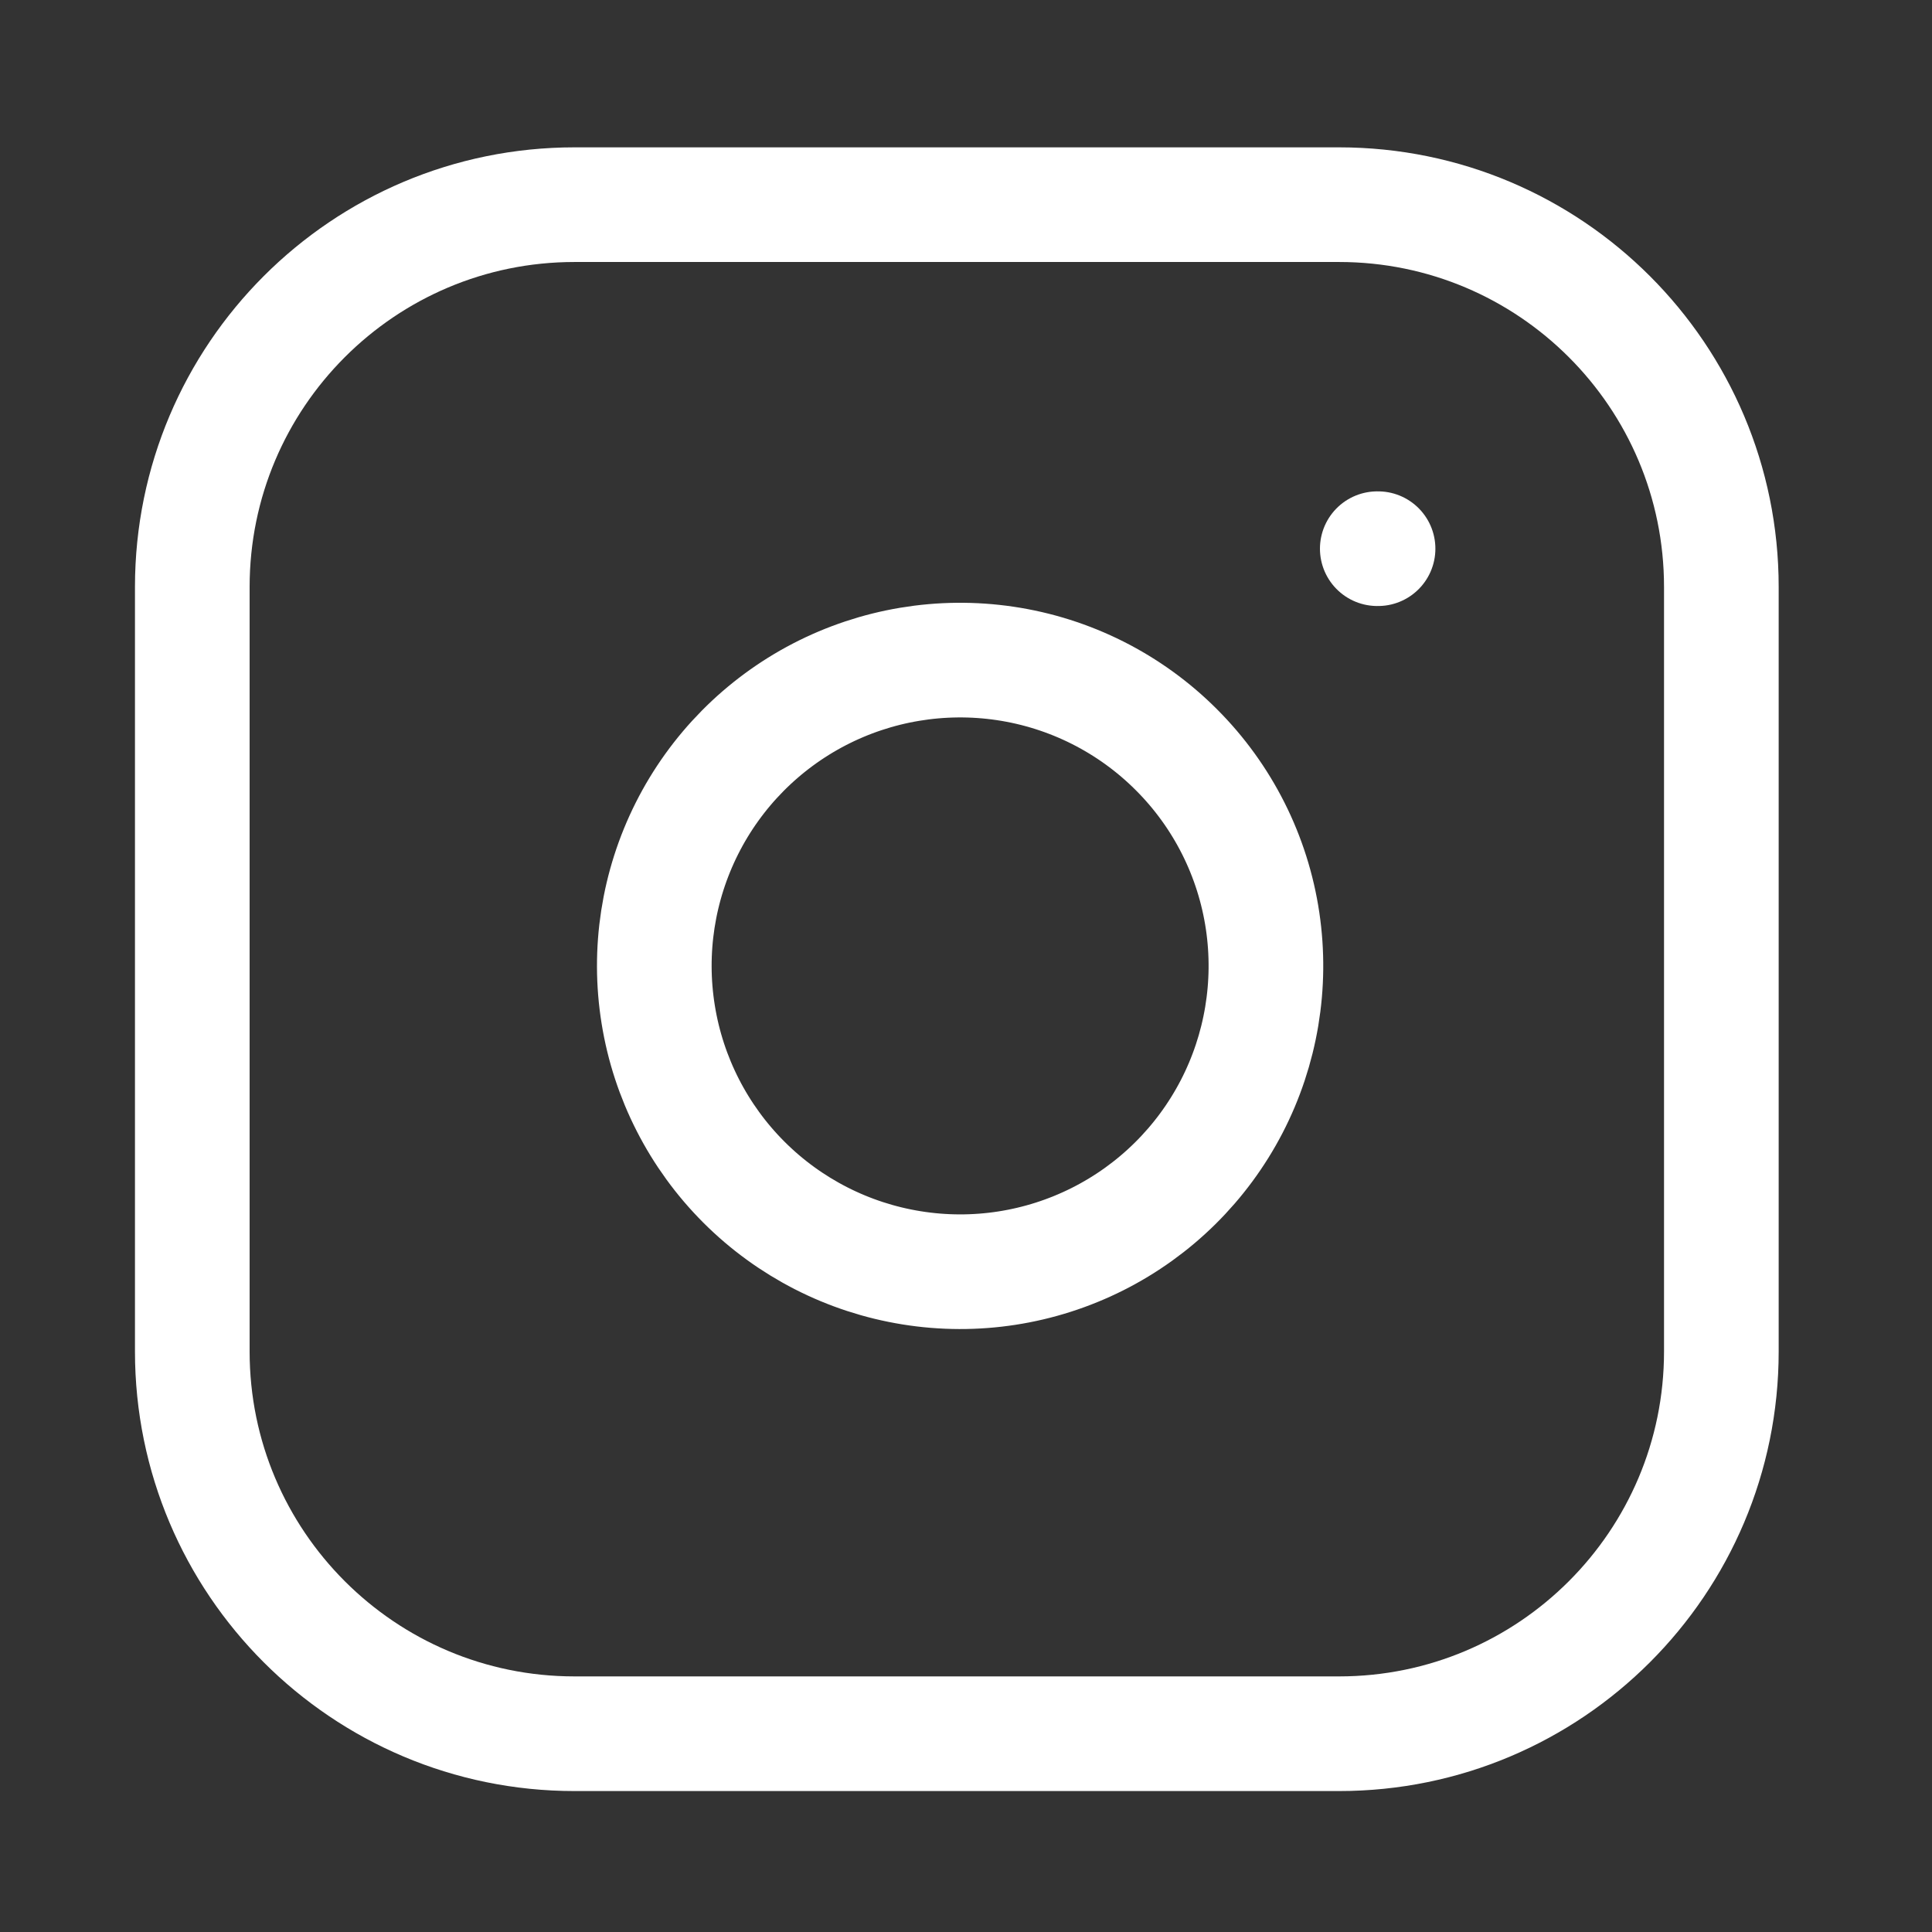 <svg width="32" height="32" viewBox="0 0 32 32" fill="none" xmlns="http://www.w3.org/2000/svg">
<rect x="0" y="0" width="32" height="32" fill="#333333" stroke="none"/>
<path d="M22.179 3.39H9.516C6.02 3.39 3.185 6.225 3.185 9.722V22.385C3.185 25.881 6.02 28.716 9.516 28.716H22.179C25.676 28.716 28.511 25.881 28.511 22.385V9.722C28.511 6.225 25.676 3.39 22.179 3.39Z" stroke="white" stroke-width="1.899" stroke-linecap="round" stroke-linejoin="round"/>
<path d="M20.913 15.255C21.069 16.309 20.889 17.386 20.399 18.331C19.908 19.277 19.132 20.044 18.18 20.523C17.228 21.002 16.15 21.169 15.098 20.999C14.046 20.83 13.074 20.333 12.321 19.58C11.568 18.827 11.071 17.855 10.902 16.803C10.732 15.751 10.899 14.673 11.378 13.721C11.857 12.769 12.624 11.993 13.57 11.502C14.515 11.012 15.592 10.832 16.646 10.988C17.721 11.147 18.716 11.648 19.484 12.417C20.253 13.185 20.754 14.18 20.913 15.255Z" stroke="white" stroke-width="1.899" stroke-linecap="round" stroke-linejoin="round"/>
<path d="M22.812 9.088H22.825" stroke="white" stroke-width="1.899" stroke-linecap="round" stroke-linejoin="round"/>
</svg>
